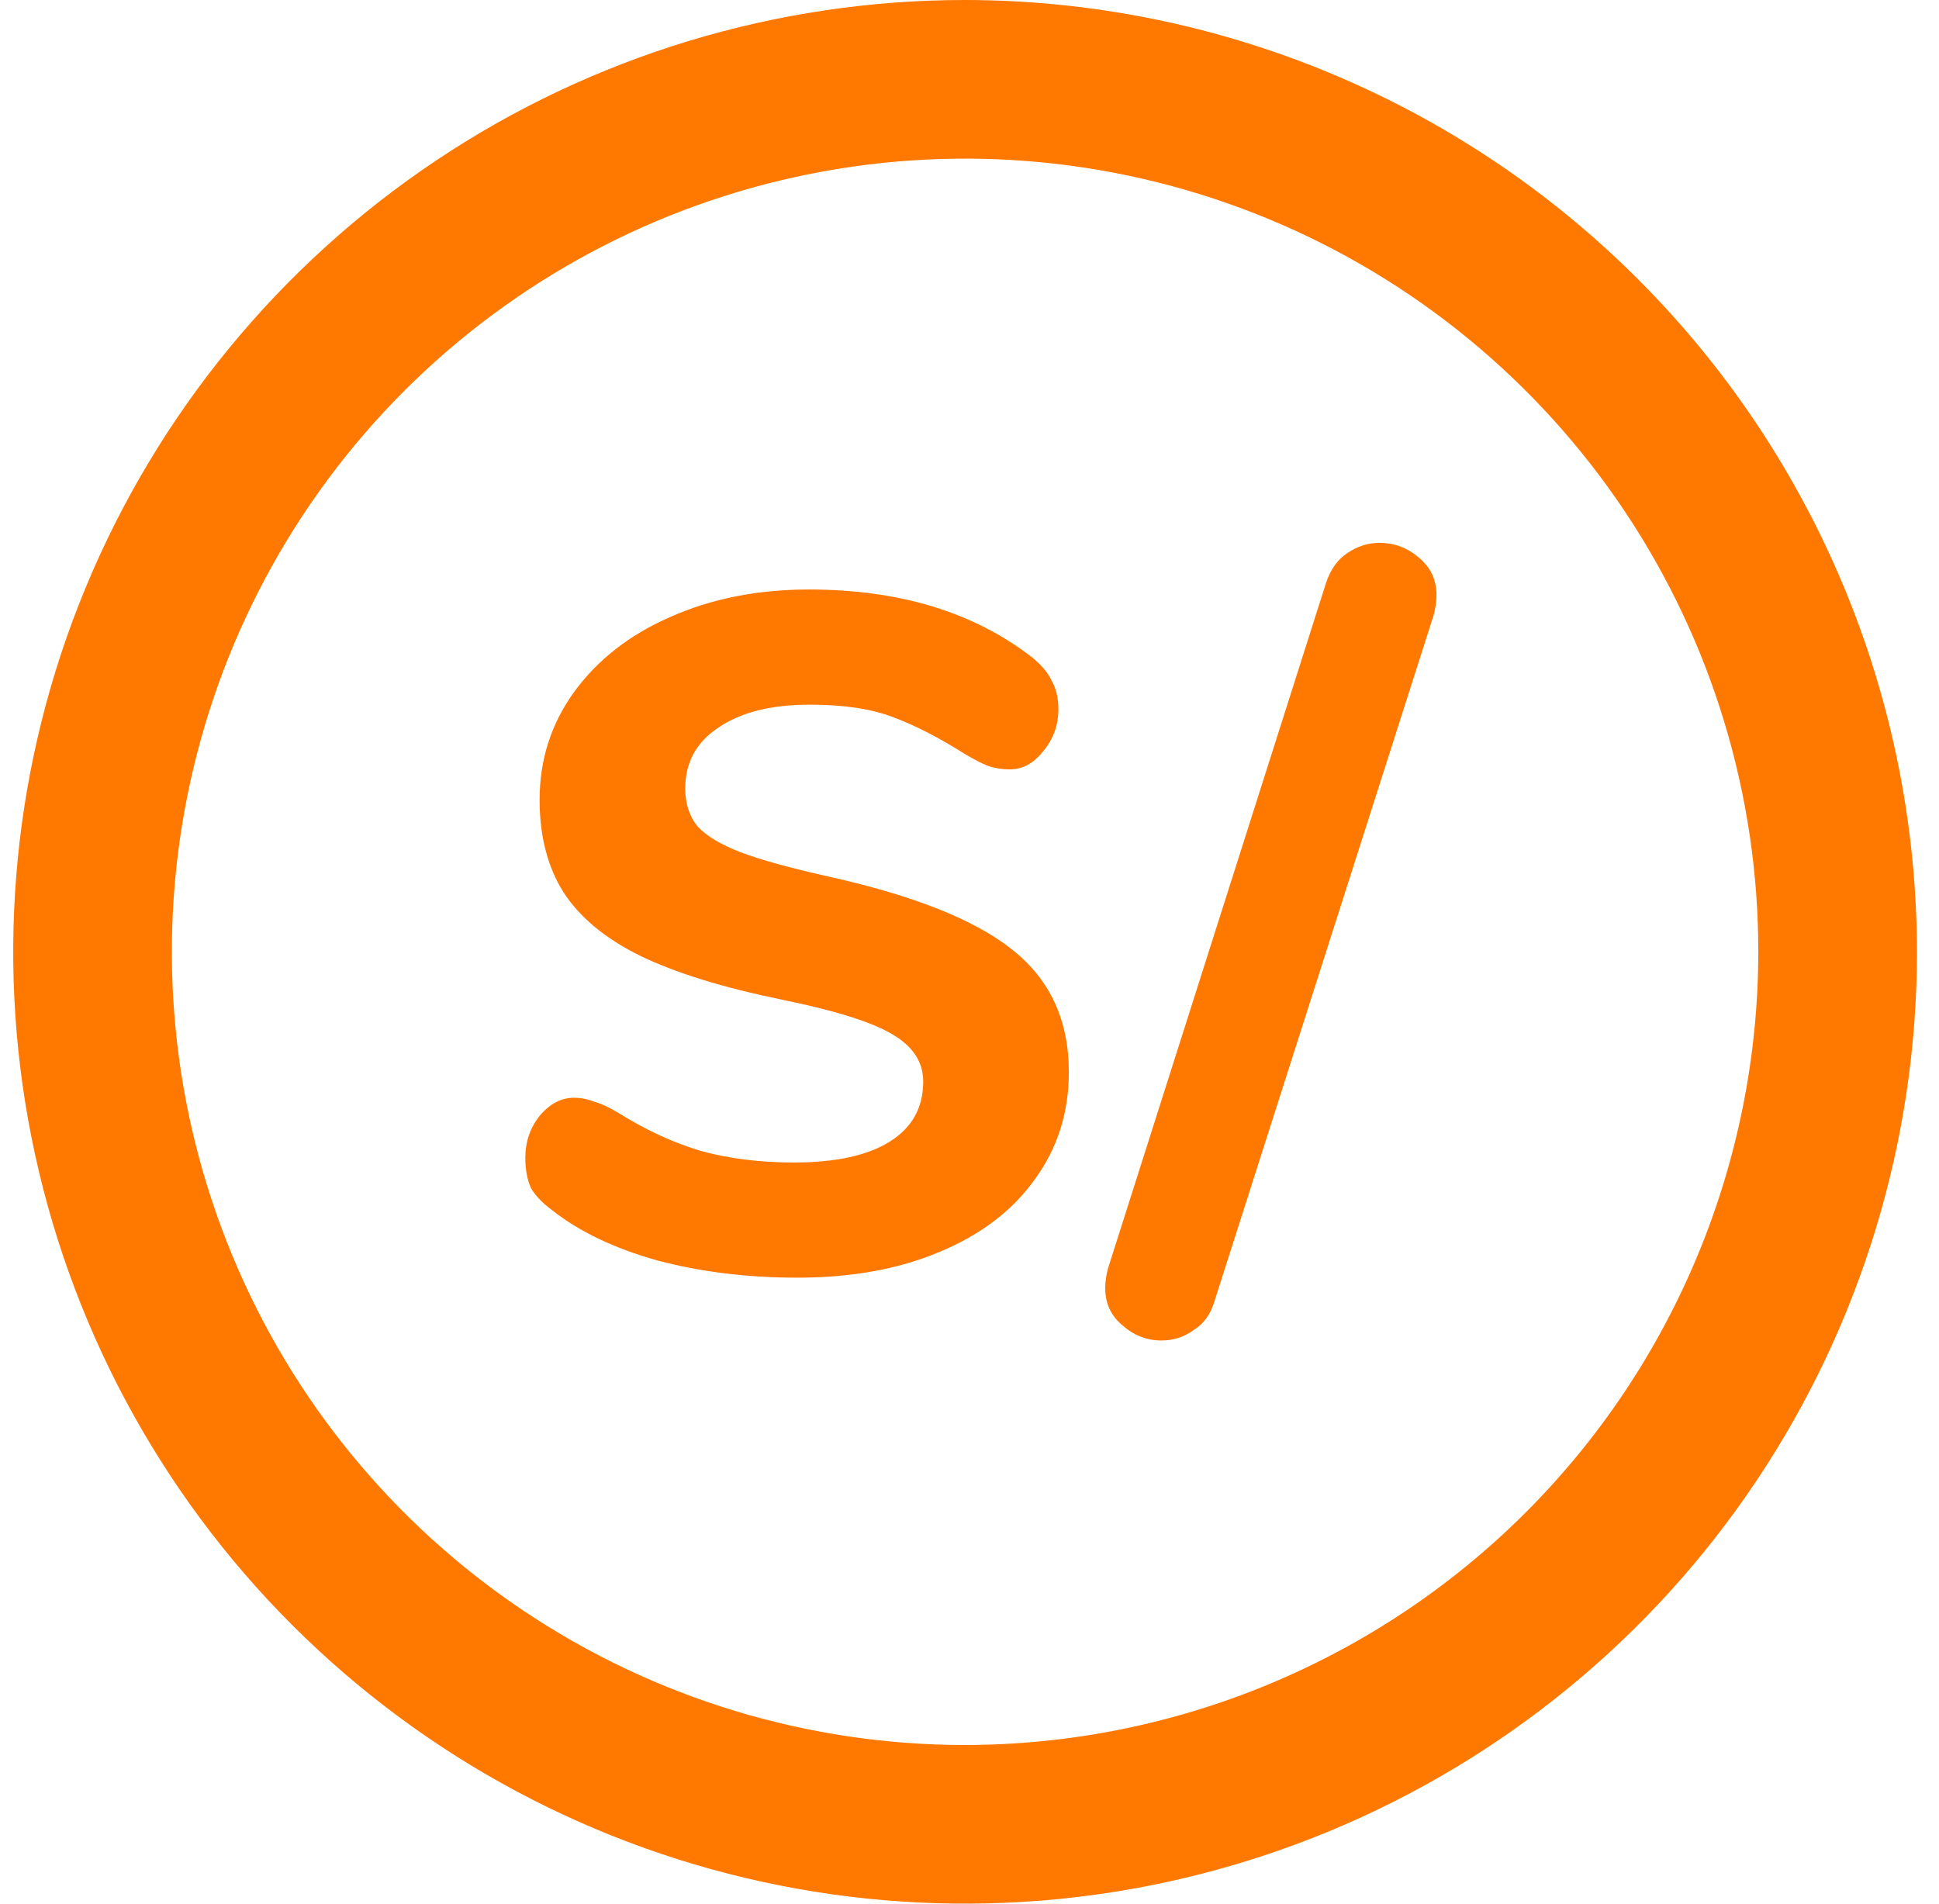 <svg width="55" height="54" viewBox="0 0 55 54" fill="none" xmlns="http://www.w3.org/2000/svg">
<g clip-path="url(#clip0)">
<path d="M50.375 27V27C50.375 22.451 49.026 18.004 46.499 14.222C43.971 10.44 40.379 7.492 36.176 5.751C31.974 4.01 27.349 3.554 22.888 4.442C18.426 5.329 14.328 7.52 11.111 10.736C7.895 13.953 5.704 18.051 4.817 22.513C3.929 26.974 4.385 31.599 6.126 35.802C7.866 40.004 10.814 43.596 14.597 46.124C18.379 48.651 22.826 50 27.375 50V49.5L27.375 50C33.473 49.993 39.319 47.568 43.631 43.256C47.943 38.944 50.368 33.098 50.375 27ZM12.652 4.966C17.01 2.054 22.133 0.5 27.375 0.5C34.401 0.508 41.136 3.302 46.105 8.27C51.073 13.238 53.867 19.974 53.875 27C53.875 32.242 52.321 37.365 49.409 41.723C46.497 46.081 42.358 49.477 37.516 51.483C32.674 53.489 27.345 54.013 22.205 52.991C17.064 51.968 12.343 49.444 8.636 45.738C4.93 42.032 2.407 37.31 1.384 32.17C0.362 27.029 0.886 21.701 2.892 16.859C4.898 12.017 8.294 7.878 12.652 4.966Z" fill="#ff7800" stroke="#ff7800"/>
<path d="M22.623 36.243C21.201 36.243 19.878 36.081 18.654 35.757C17.43 35.415 16.431 34.938 15.657 34.326C15.387 34.128 15.189 33.921 15.063 33.705C14.955 33.471 14.901 33.183 14.901 32.841C14.901 32.391 15.036 31.995 15.306 31.653C15.594 31.311 15.918 31.14 16.278 31.14C16.476 31.14 16.665 31.176 16.845 31.248C17.043 31.302 17.277 31.41 17.547 31.572C18.321 32.058 19.104 32.418 19.896 32.652C20.688 32.868 21.561 32.976 22.515 32.976C23.703 32.976 24.612 32.778 25.242 32.382C25.872 31.986 26.187 31.419 26.187 30.681C26.187 30.123 25.89 29.673 25.296 29.331C24.72 28.989 23.685 28.665 22.191 28.359C20.517 28.017 19.176 27.603 18.168 27.117C17.178 26.631 16.449 26.028 15.981 25.308C15.531 24.588 15.306 23.715 15.306 22.689C15.306 21.555 15.63 20.538 16.278 19.638C16.944 18.72 17.853 18.009 19.005 17.505C20.175 16.983 21.489 16.722 22.947 16.722C25.503 16.722 27.609 17.361 29.265 18.639C29.535 18.855 29.724 19.08 29.832 19.314C29.958 19.53 30.021 19.8 30.021 20.124C30.021 20.574 29.877 20.97 29.589 21.312C29.319 21.654 29.004 21.825 28.644 21.825C28.446 21.825 28.257 21.798 28.077 21.744C27.915 21.69 27.681 21.573 27.375 21.393C26.637 20.925 25.953 20.574 25.323 20.34C24.711 20.106 23.928 19.989 22.974 19.989C21.876 19.989 21.012 20.205 20.382 20.637C19.752 21.051 19.437 21.627 19.437 22.365C19.437 22.797 19.554 23.157 19.788 23.445C20.04 23.715 20.445 23.958 21.003 24.174C21.579 24.39 22.389 24.615 23.433 24.849C25.881 25.389 27.636 26.082 28.698 26.928C29.778 27.774 30.318 28.935 30.318 30.411C30.318 31.563 29.994 32.58 29.346 33.462C28.716 34.344 27.816 35.028 26.646 35.514C25.494 36 24.153 36.243 22.623 36.243Z" fill="#ff7800"/>
<path d="M34.455 36.891C34.347 37.269 34.149 37.548 33.861 37.728C33.591 37.926 33.285 38.025 32.943 38.025C32.529 38.025 32.16 37.881 31.836 37.593C31.512 37.323 31.35 36.972 31.35 36.54C31.35 36.36 31.377 36.171 31.431 35.973L37.614 16.533C37.74 16.155 37.938 15.876 38.208 15.696C38.496 15.498 38.802 15.399 39.126 15.399C39.558 15.399 39.936 15.543 40.26 15.831C40.584 16.101 40.746 16.452 40.746 16.884C40.746 17.064 40.719 17.253 40.665 17.451L34.455 36.891Z" fill="#ff7800"/>
</g>
<defs>
<clipPath id="clip0">
<rect width="54" height="54" fill="white" transform="translate(0.375)"/>
</clipPath>
</defs>
</svg>
